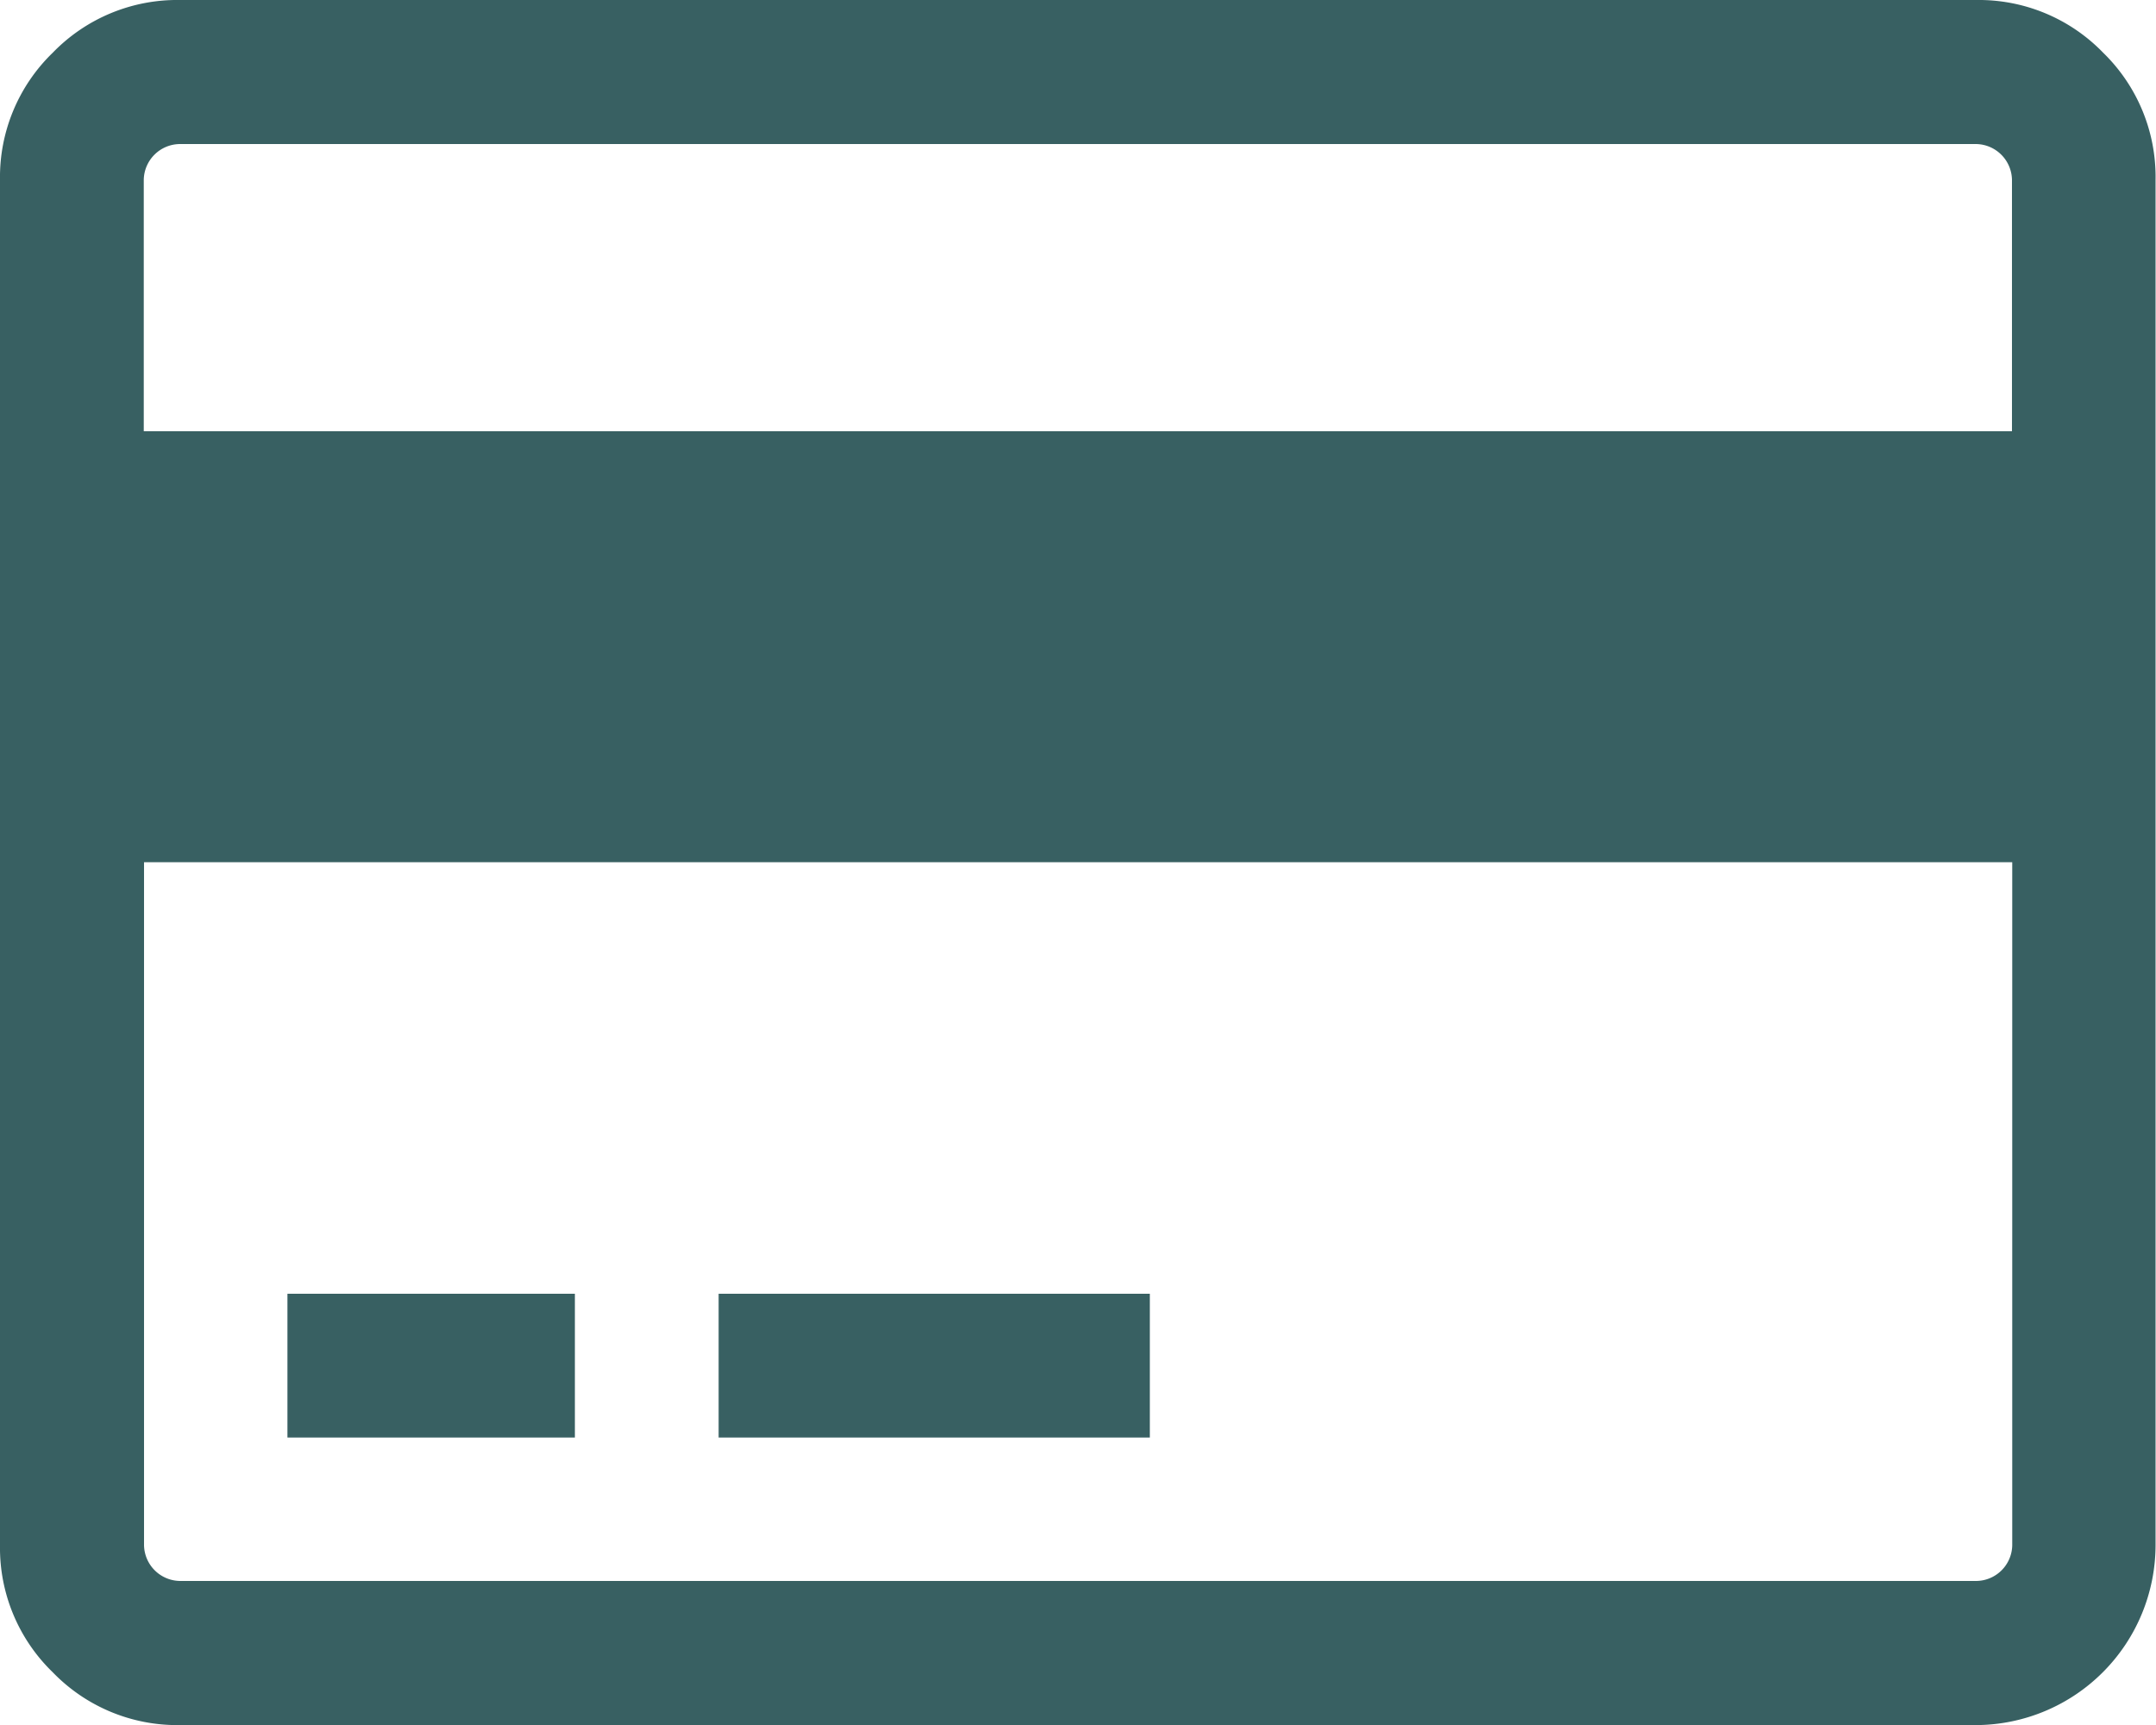 <svg xmlns="http://www.w3.org/2000/svg" width="24.205" height="19.364" viewBox="0 0 24.205 19.364">
    <defs>
        <style>
            .cls-1{fill:#386062}
        </style>
    </defs>
    <g id="credit-card" transform="translate(0 -54.821)">
        <g id="Group_1597" data-name="Group 1597" transform="translate(0 54.821)">
            <path id="Path_730" d="M23.612 55.413a1.942 1.942 0 0 0-1.424-.592H2.017a1.943 1.943 0 0 0-1.425.592A1.942 1.942 0 0 0 0 56.838v15.33a1.942 1.942 0 0 0 .592 1.425 1.943 1.943 0 0 0 1.425.593h20.171a2.023 2.023 0 0 0 2.012-2.018v-15.33a1.943 1.943 0 0 0-.588-1.425zm-1.021 16.755a.408.408 0 0 1-.4.4H2.017a.409.409 0 0 1-.4-.4V64.5h20.974v7.665zm0-12.506H1.614v-2.824a.409.409 0 0 1 .4-.4h20.174a.409.409 0 0 1 .4.4v2.824z" class="cls-1" data-name="Path 730" transform="translate(0 -54.821)"/>
            <path id="Rectangle_1914" d="M0 0h3.227v1.614H0z" class="cls-1" data-name="Rectangle 1914" transform="translate(3.227 14.523)"/>
            <path id="Rectangle_1915" d="M0 0h4.841v1.614H0z" class="cls-1" data-name="Rectangle 1915" transform="translate(8.068 14.523)"/>
        </g>
    </g>
</svg>
